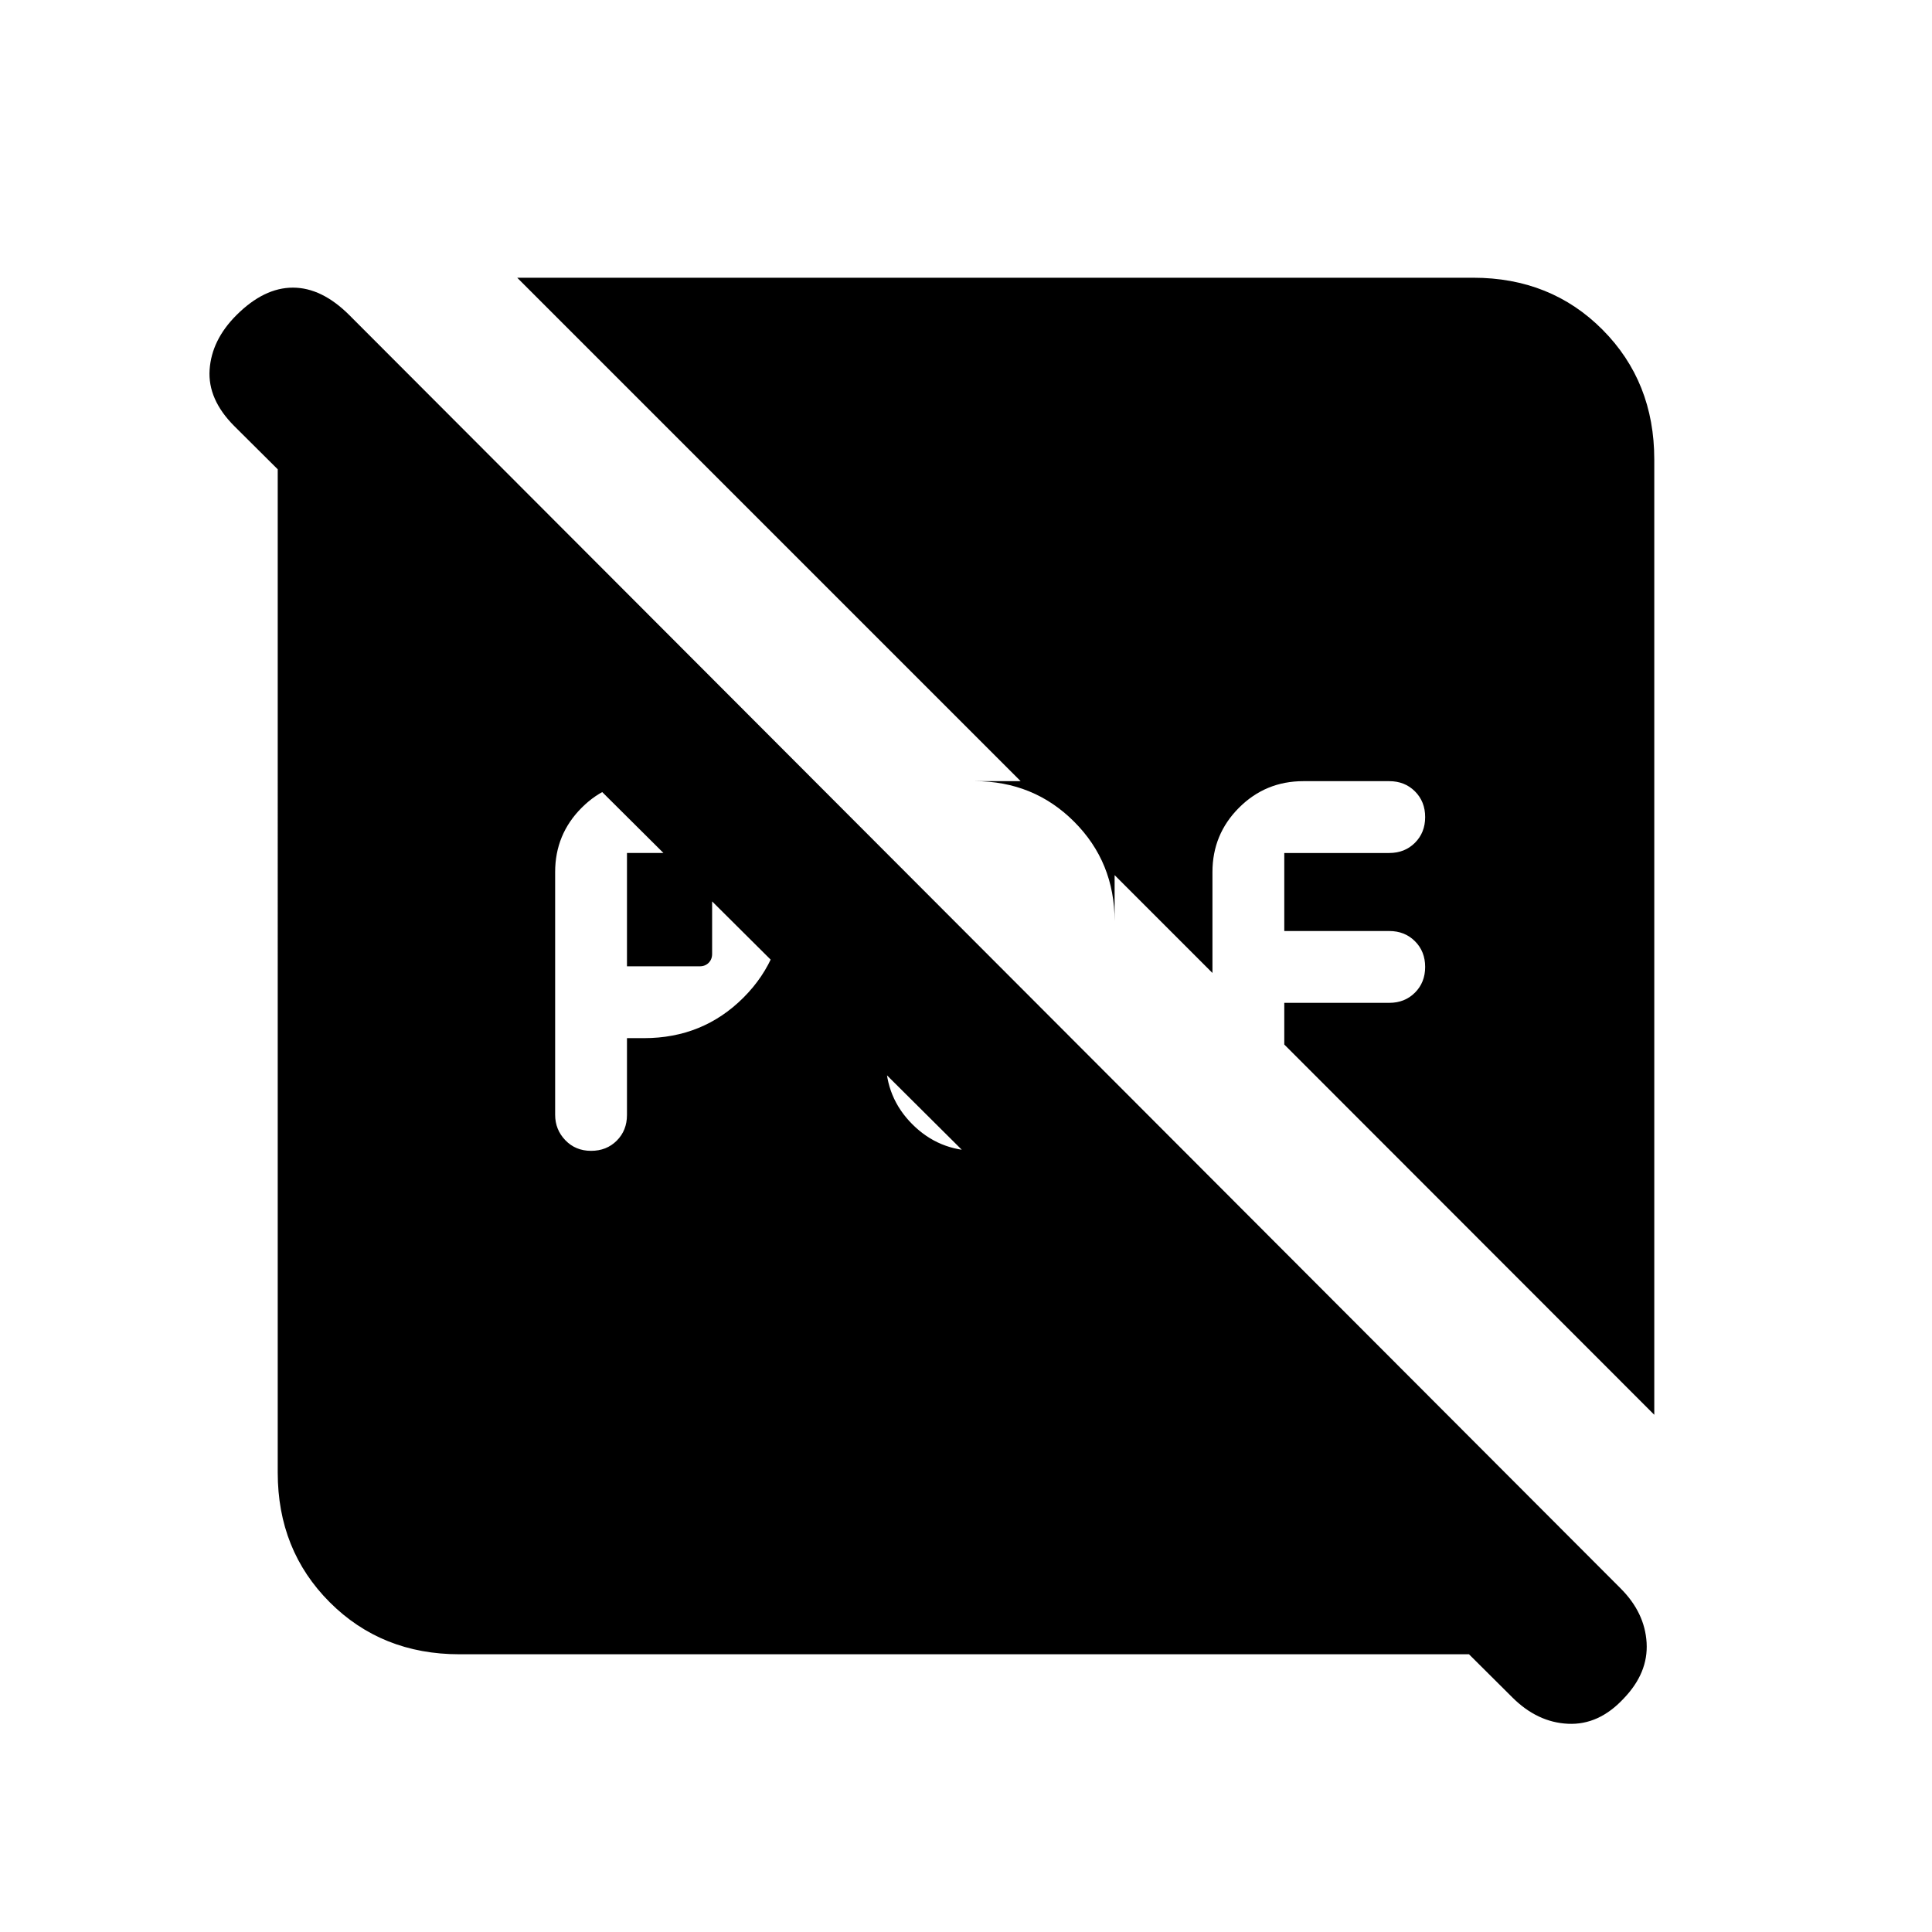 <svg xmlns="http://www.w3.org/2000/svg" height="20" viewBox="0 96 960 960" width="20"><path d="M311.539 576.154v-56.308h36.154q2.692 0 4.423 1.731 1.731 1.73 1.731 4.423v44q0 2.693-1.731 4.423-1.731 1.731-4.423 1.731h-36.154Zm-17.846 91.692q7.707 0 12.776-5.069 5.07-5.069 5.07-12.777v-38.154H320q29.285 0 49.412-20.127t20.127-49.412v11.386q0-29.285-20.127-49.412T320 484.154h1.001q-18.762 0-31.958 13.196-13.196 13.196-13.196 31.958v120.605q0 7.394 5.069 12.664 5.069 5.269 12.777 5.269Zm191.615 0h-1.001q20.385 0 37.077-12.193 16.692-12.192 24.077-30.192l-27.307-27.307v34h-42.308v-76.308l-35.692-35.692v102.538q0 18.762 13.196 31.958 13.196 13.196 31.958 13.196ZM228.309 917.999q-38.623 0-64.465-25.843-25.843-25.842-25.843-64.465V324.309q0-20.027 8.847-39.283 8.846-19.256 26.768-32.41l631.768 632.768q-21.154 18.922-38.736 25.768-17.582 6.847-34.957 6.847H228.309Zm523.192 21.456L116.464 307.769q-13.308-13.307-12.308-28.076t13.308-27.077q13.692-13.692 28.076-13.692t28.076 13.692l631.687 632.687q12.003 12.003 12.888 26.965.885 14.961-11.423 27.747-12.307 13.214-27.576 12.521-15.269-.692-27.691-13.081Zm70.498-140.456L638.153 615.018v-20.711h52.155q7.707 0 12.776-5.069 5.07-5.069 5.07-12.777 0-7.707-5.07-12.776-5.069-5.069-12.776-5.069h-52.155v-38.77h52.155q7.707 0 12.776-5.069 5.07-5.069 5.07-12.777 0-7.708-5.07-12.777-5.069-5.069-12.776-5.069h-42.693q-18.761 0-31.958 13.196-13.196 13.196-13.196 31.958v50.153l-48.615-48.615v22.847q0-29.285-20.127-49.412t-49.412-20.127h22.847L257.001 234.001h474.99q38.623 0 64.315 25.843 25.693 25.842 25.693 64.465v474.69Z"/></svg>